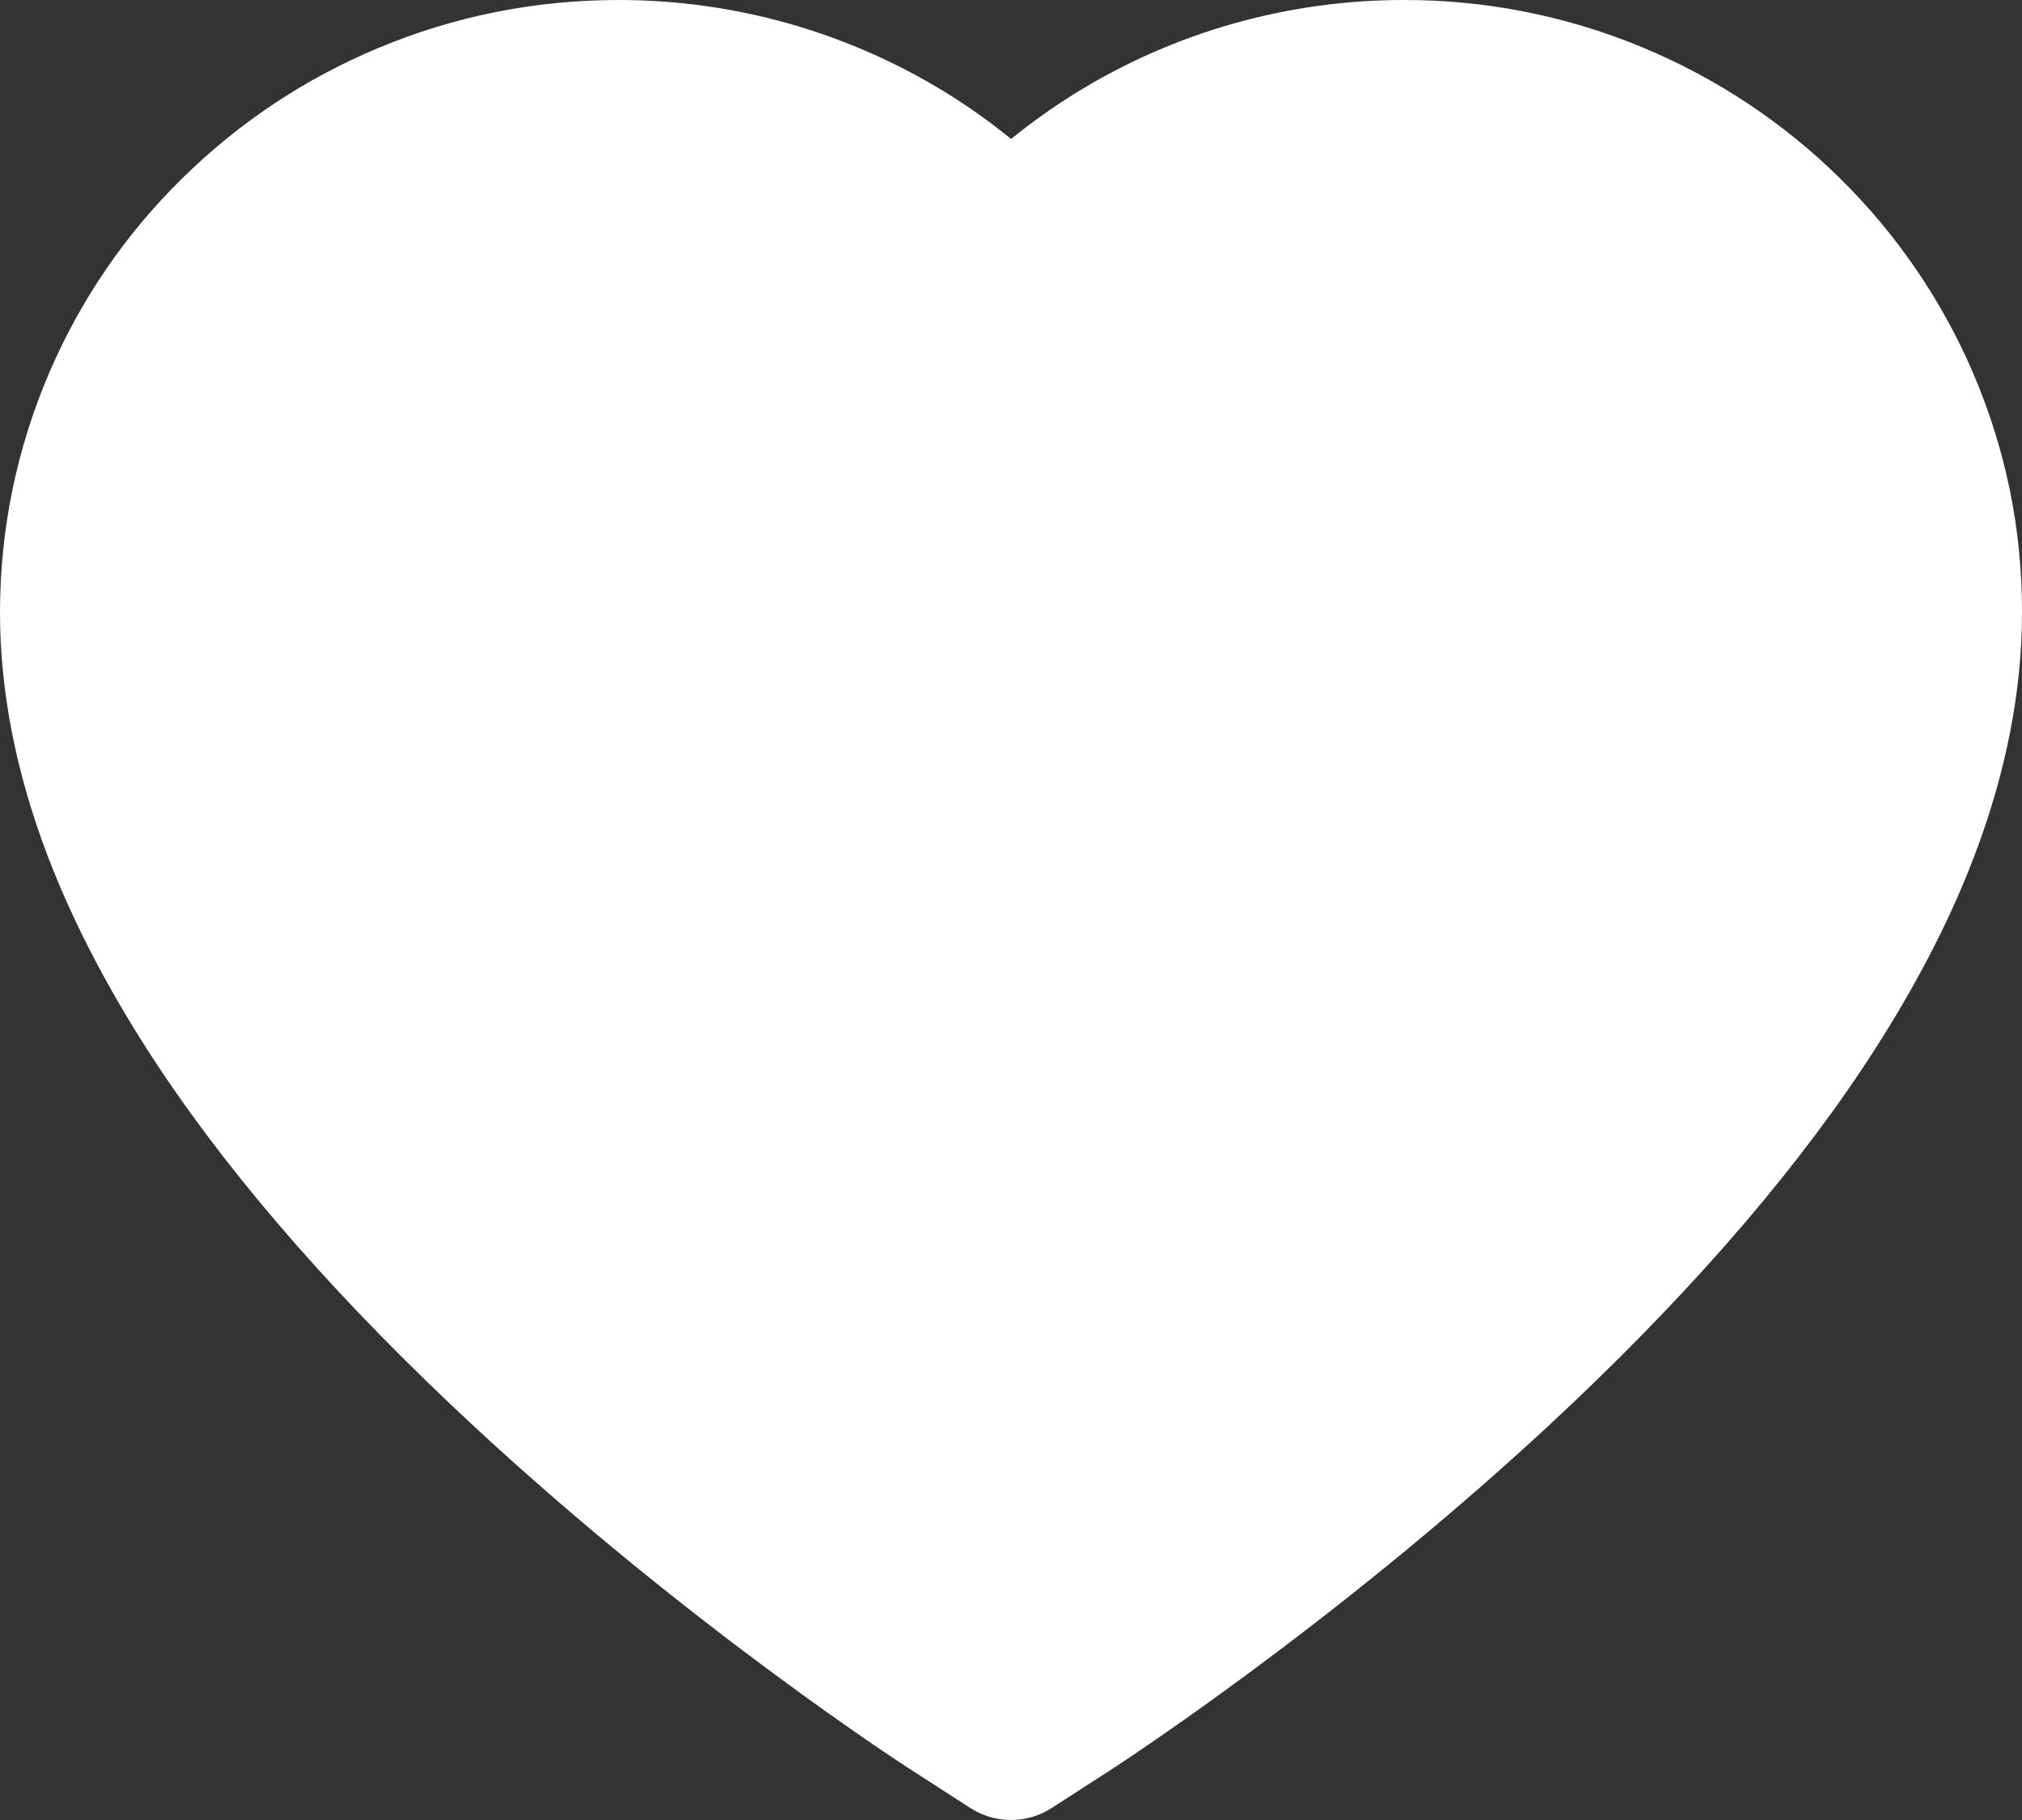 <svg width="40" height="36" viewBox="0 0 40 36" fill="none" xmlns="http://www.w3.org/2000/svg">
<rect x="0" y="0" width="40" height="36" fill="#333333" stroke="none"/>
<path d="M39.032 7.377C38.412 5.934 37.517 4.626 36.398 3.526C35.278 2.423 33.957 1.547 32.508 0.944C31.006 0.317 29.394 -0.004 27.767 3.26956e-05C25.484 3.26956e-05 23.257 0.628 21.322 1.814C20.859 2.098 20.419 2.41 20.002 2.749C19.586 2.41 19.146 2.098 18.683 1.814C16.747 0.628 14.52 3.26956e-05 12.238 3.26956e-05C10.594 3.26956e-05 9.001 0.316 7.496 0.944C6.042 1.549 4.732 2.419 3.607 3.526C2.486 4.624 1.591 5.933 0.972 7.377C0.329 8.88 0 10.476 0 12.117C0 13.666 0.315 15.281 0.94 16.923C1.463 18.295 2.213 19.718 3.172 21.156C4.69 23.43 6.779 25.802 9.371 28.207C13.668 32.194 17.923 34.948 18.104 35.059L19.201 35.766C19.687 36.078 20.312 36.078 20.799 35.766L21.896 35.059C22.077 34.943 26.327 32.194 30.628 28.207C33.221 25.802 35.31 23.43 36.828 21.156C37.787 19.718 38.541 18.295 39.06 16.923C39.685 15.281 40 13.666 40 12.117C40.005 10.476 39.676 8.88 39.032 7.377Z" fill="white"/>
</svg>
